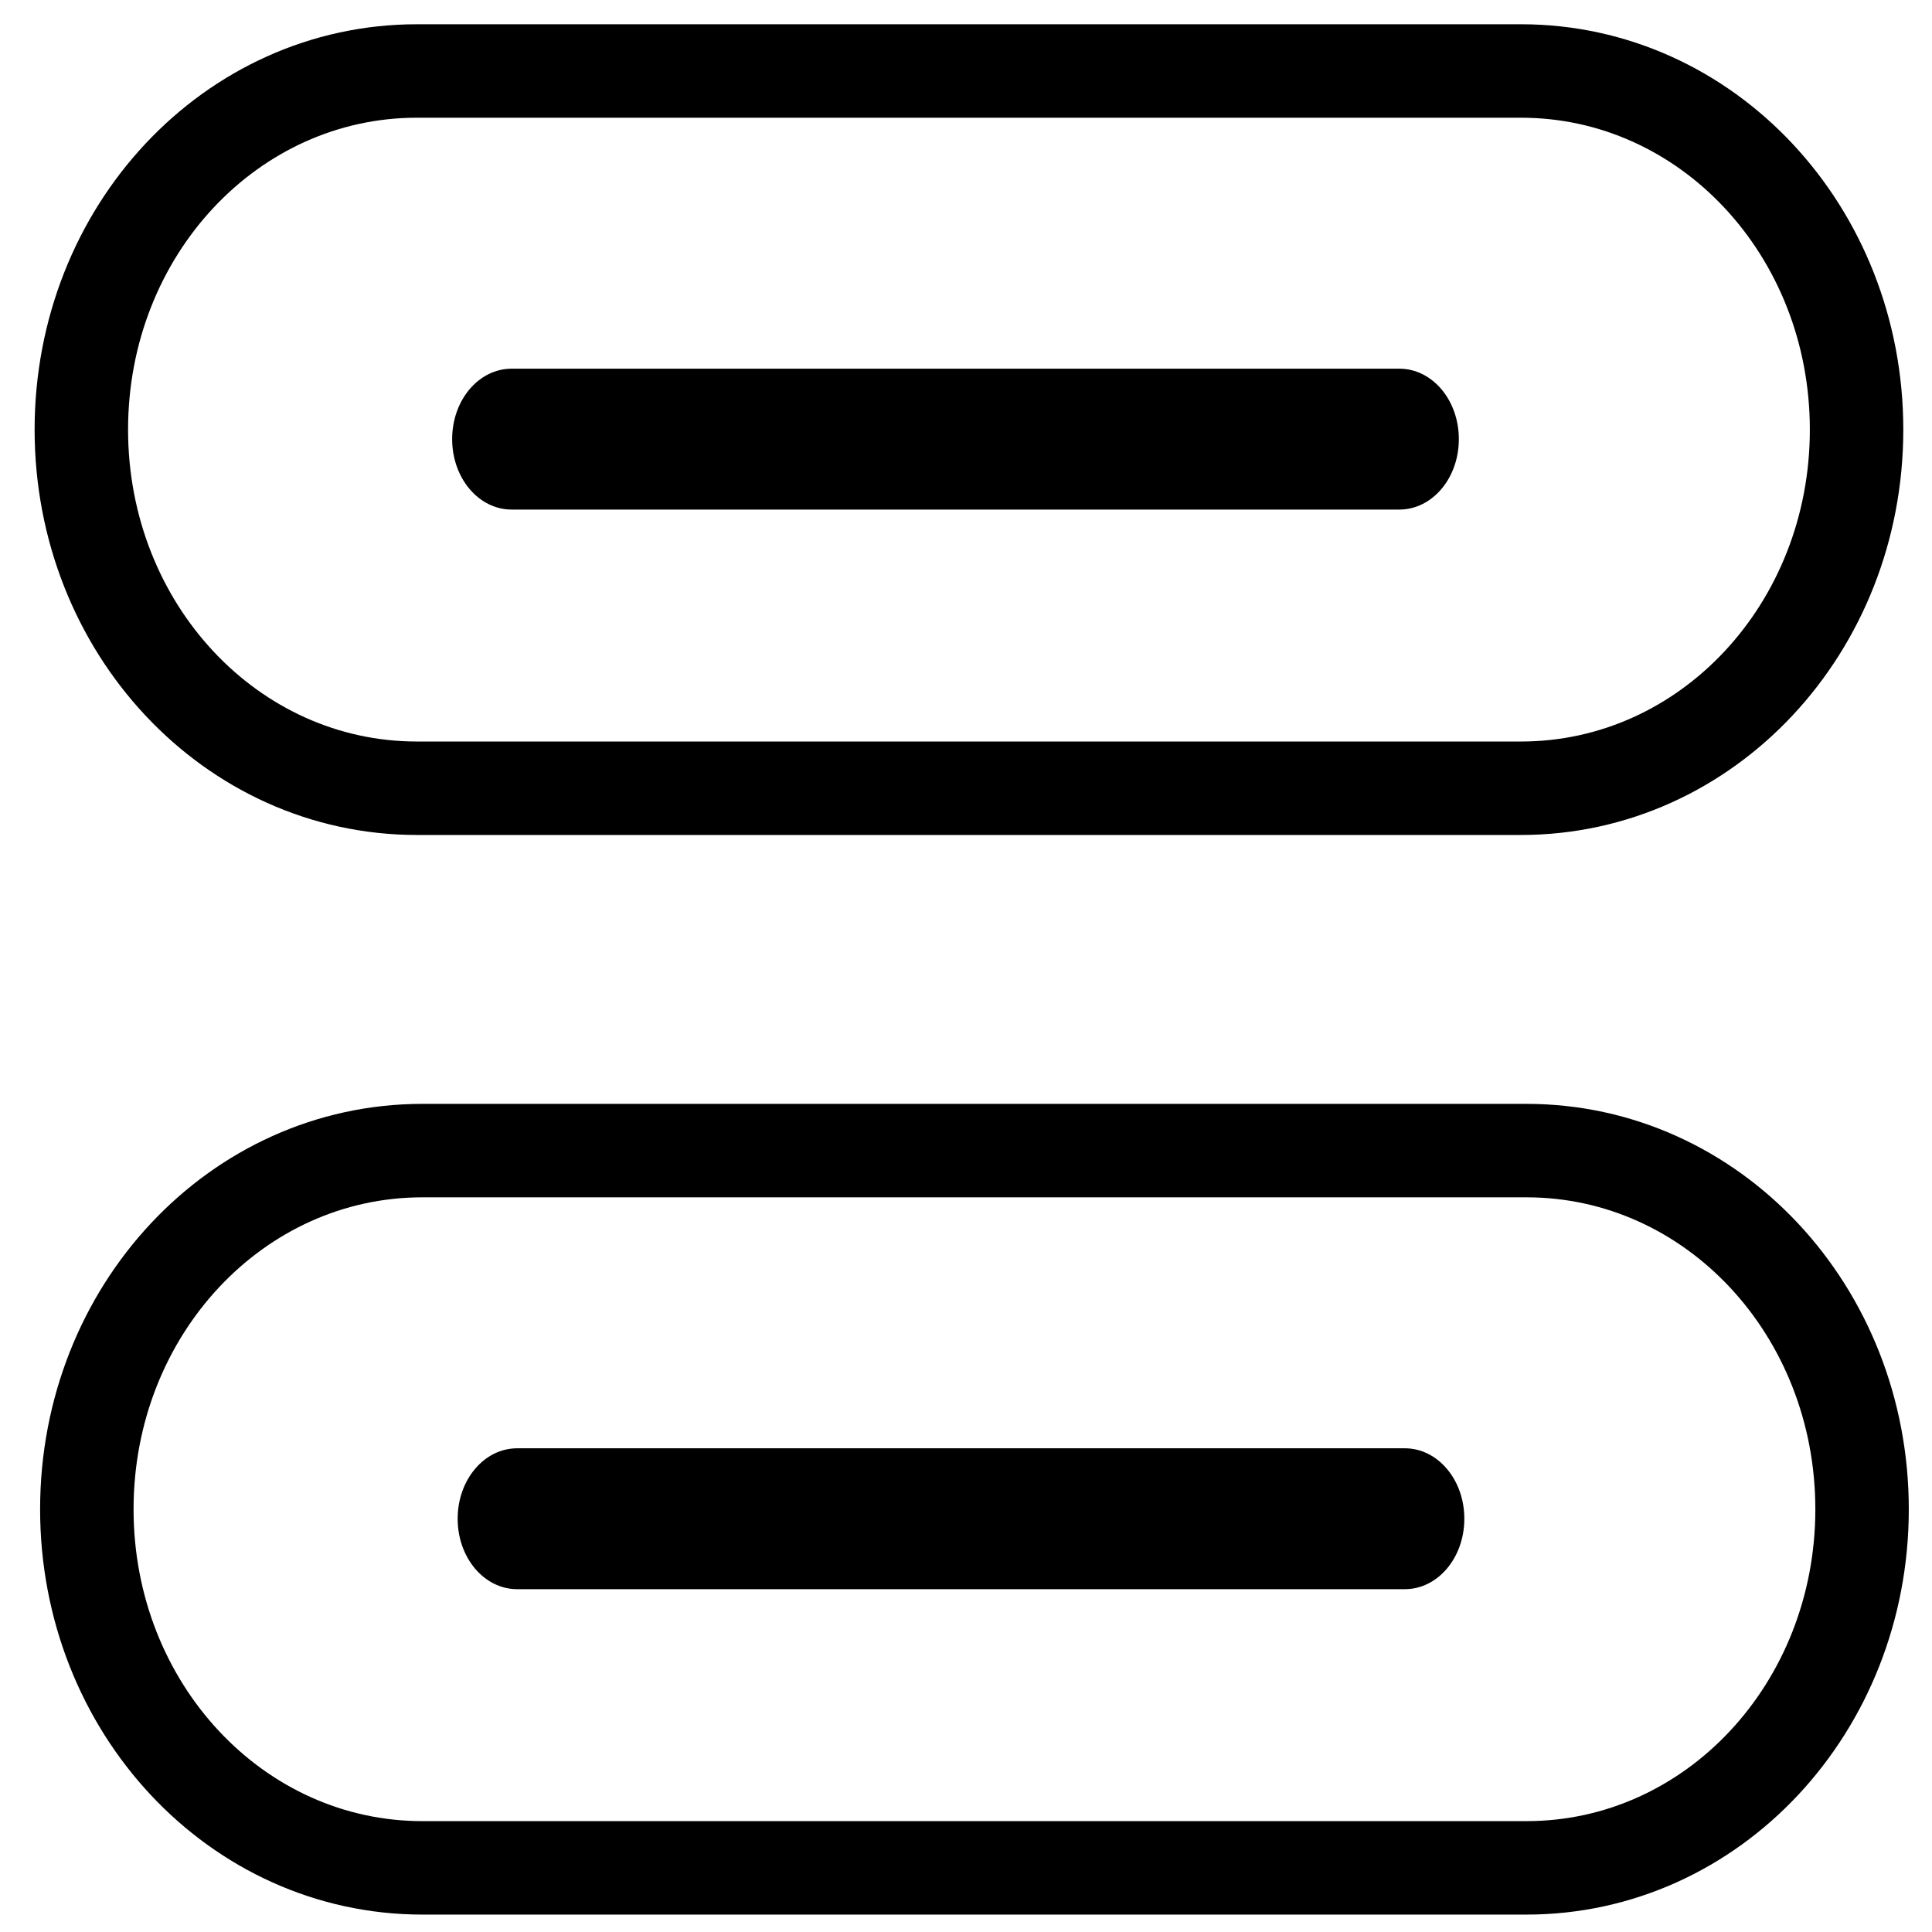 <?xml version="1.0" encoding="UTF-8" standalone="no"?>
<svg
   height="512pt"
   viewBox="0 0 512 512"
   width="512pt"
   version="1.1"
   id="svg4"
   sodipodi:docname="chips.svg"
   inkscape:version="1.2 (dc2aedaf03, 2022-05-15)"
   xmlns:inkscape="http://www.inkscape.org/namespaces/inkscape"
   xmlns:sodipodi="http://sodipodi.sourceforge.net/DTD/sodipodi-0.dtd"
   xmlns="http://www.w3.org/2000/svg"
   xmlns:svg="http://www.w3.org/2000/svg"
   xmlns:rdf="http://www.w3.org/1999/02/22-rdf-syntax-ns#"
   xmlns:cc="http://creativecommons.org/ns#"
   xmlns:dc="http://purl.org/dc/elements/1.1/">
  <sodipodi:namedview
     id="namedview9"
     pagecolor="#ffffff"
     bordercolor="#000000"
     borderopacity="0.25"
     inkscape:showpageshadow="2"
     inkscape:pageopacity="0.0"
     inkscape:pagecheckerboard="0"
     inkscape:deskcolor="#d1d1d1"
     inkscape:document-units="pt"
     showgrid="false"
     inkscape:zoom="0.62036133"
     inkscape:cx="571.44116"
     inkscape:cy="280.4817"
     inkscape:window-width="1920"
     inkscape:window-height="1027"
     inkscape:window-x="-8"
     inkscape:window-y="-8"
     inkscape:window-maximized="1"
     inkscape:current-layer="svg4" />
  <defs
     id="defs8" />
  <path
     id="rect3903"
     style="fill:none;fill-rule:evenodd;stroke:#000000;stroke-width:24.767"
     d="M 110.483,18.812 H 403.083 c 49.266,0 88.927,42.388 88.927,95.04 0,52.652 -39.662,95.04 -88.927,95.04 H 110.483 c -49.266,0 -88.927,-42.388 -88.927,-95.04 0,-52.652 39.662,-95.04 88.927,-95.04 z" />
  <path
     id="rect3952"
     style="fill-rule:evenodd;stroke-width:47.425"
     d="m 135.603,97.704 h 235.227 c 8.741,0 15.777,8.326 15.777,18.669 0,10.342 -7.037,18.668 -15.777,18.668 H 135.603 c -8.741,0 -15.777,-8.326 -15.777,-18.668 0,-10.342 7.037,-18.669 15.777,-18.669 z" />
  <path
     id="rect3903-6"
     style="fill:none;fill-rule:evenodd;stroke:#000000;stroke-width:24.767"
     d="m 111.94,304.921 h 292.6 c 49.266,0 88.927,42.388 88.927,95.04 0,52.652 -39.662,95.04 -88.927,95.04 H 111.94 c -49.266,0 -88.927,-42.388 -88.927,-95.04 0,-52.652 39.662,-95.04 88.927,-95.04 z" />
  <path
     id="rect3952-5"
     style="fill-rule:evenodd;stroke-width:47.425"
     d="m 137.06,383.813 h 235.227 c 8.741,0 15.777,8.326 15.777,18.669 0,10.342 -7.037,18.668 -15.777,18.668 H 137.06 c -8.741,0 -15.777,-8.326 -15.777,-18.668 0,-10.342 7.037,-18.669 15.777,-18.669 z" />
</svg>
